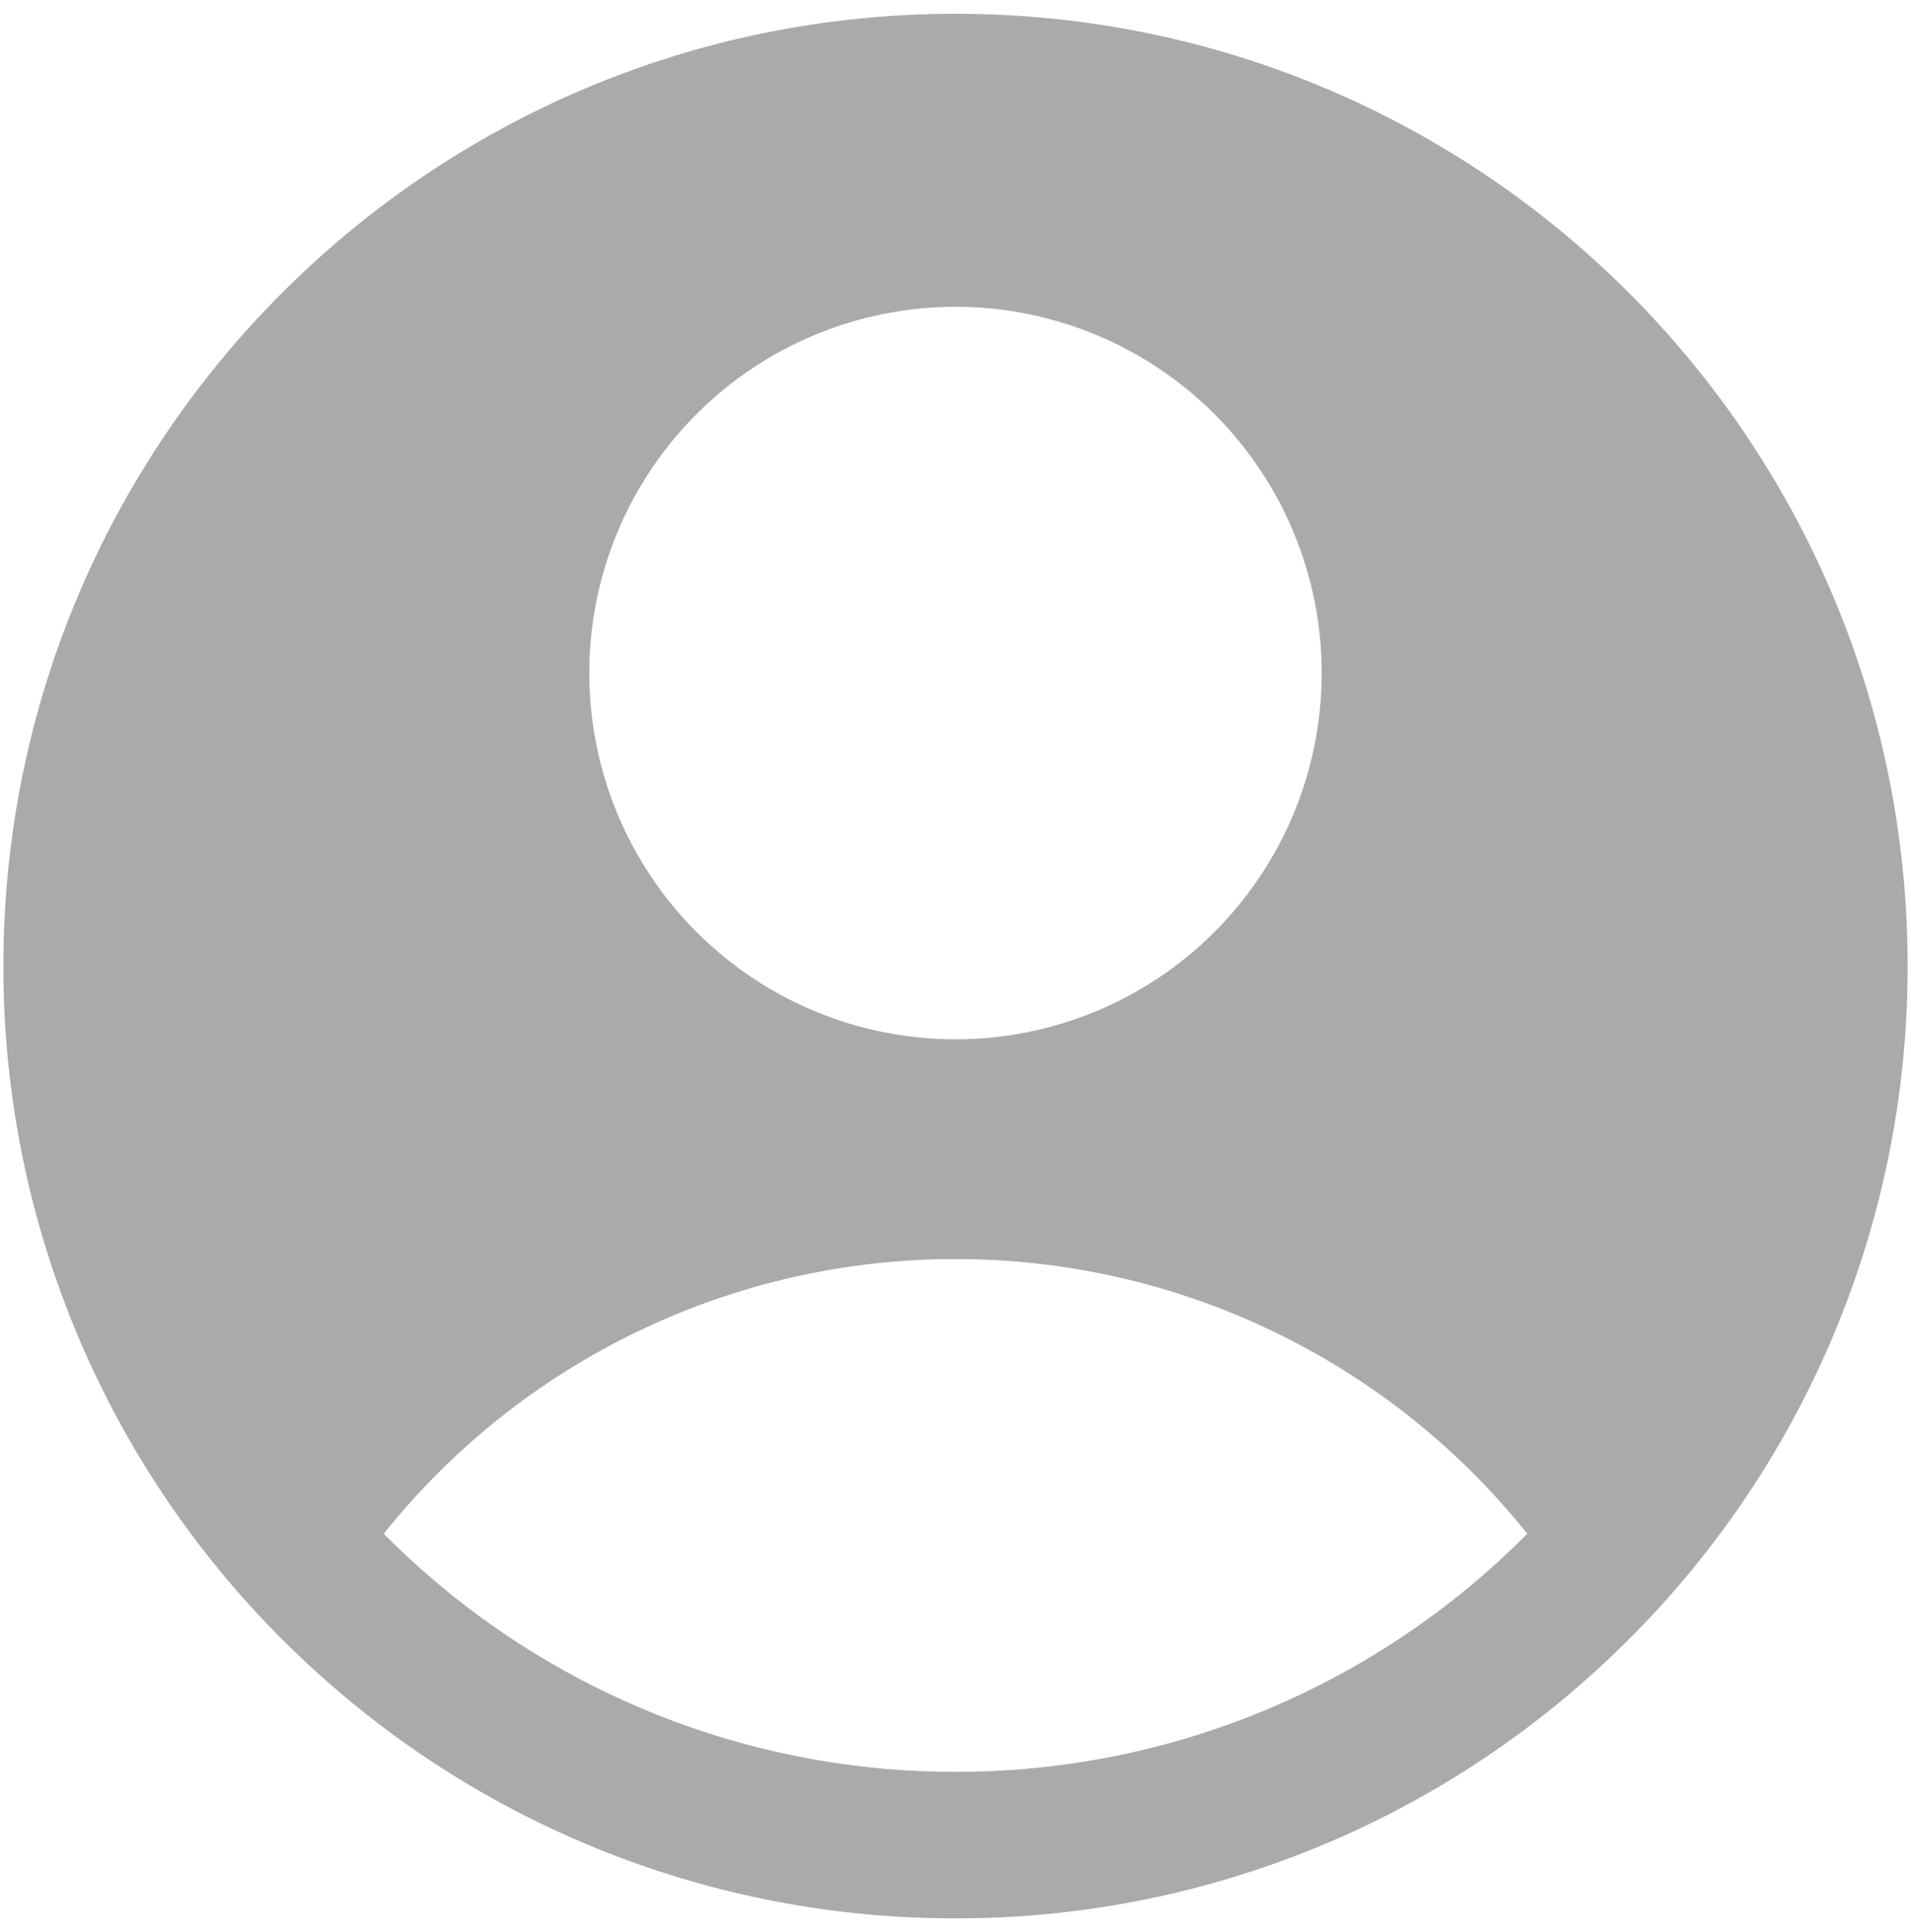<svg width="92" height="93" viewBox="0 0 92 93" fill="none" xmlns="http://www.w3.org/2000/svg">
<g clip-path="url(#clip0_118_2850)">
<path fill-rule="evenodd" clip-rule="evenodd" d="M77.428 79.865C81.983 75.584 85.613 70.415 88.091 64.676C90.57 58.937 91.844 52.751 91.837 46.5C91.837 21.184 71.316 0.663 46 0.663C20.684 0.663 0.163 21.184 0.163 46.5C0.155 52.751 1.43 58.937 3.909 64.676C6.387 70.415 10.016 75.584 14.572 79.865C23.067 87.889 34.314 92.353 46 92.337C57.686 92.353 68.933 87.889 77.428 79.865ZM18.474 73.824C21.775 69.694 25.963 66.362 30.729 64.073C35.494 61.784 40.714 60.598 46 60.604C51.286 60.598 56.506 61.784 61.271 64.073C66.037 66.362 70.225 69.694 73.526 73.824C69.925 77.461 65.637 80.347 60.912 82.315C56.187 84.282 51.118 85.292 46 85.285C40.882 85.292 35.813 84.282 31.088 82.315C26.363 80.347 22.075 77.461 18.474 73.824ZM63.63 32.396C63.63 37.072 61.772 41.556 58.466 44.862C55.16 48.168 50.676 50.026 46 50.026C41.324 50.026 36.84 48.168 33.534 44.862C30.228 41.556 28.37 37.072 28.37 32.396C28.37 27.72 30.228 23.236 33.534 19.93C36.84 16.624 41.324 14.766 46 14.766C50.676 14.766 55.16 16.624 58.466 19.93C61.772 23.236 63.63 27.72 63.63 32.396Z" fill="#AAAAAA"/>
</g>
<defs>
<clipPath id="clip0_118_2850">
<rect width="91.675" height="91.675" fill="white" transform="translate(0.163 0.663)"/>
</clipPath>
</defs>
</svg>
